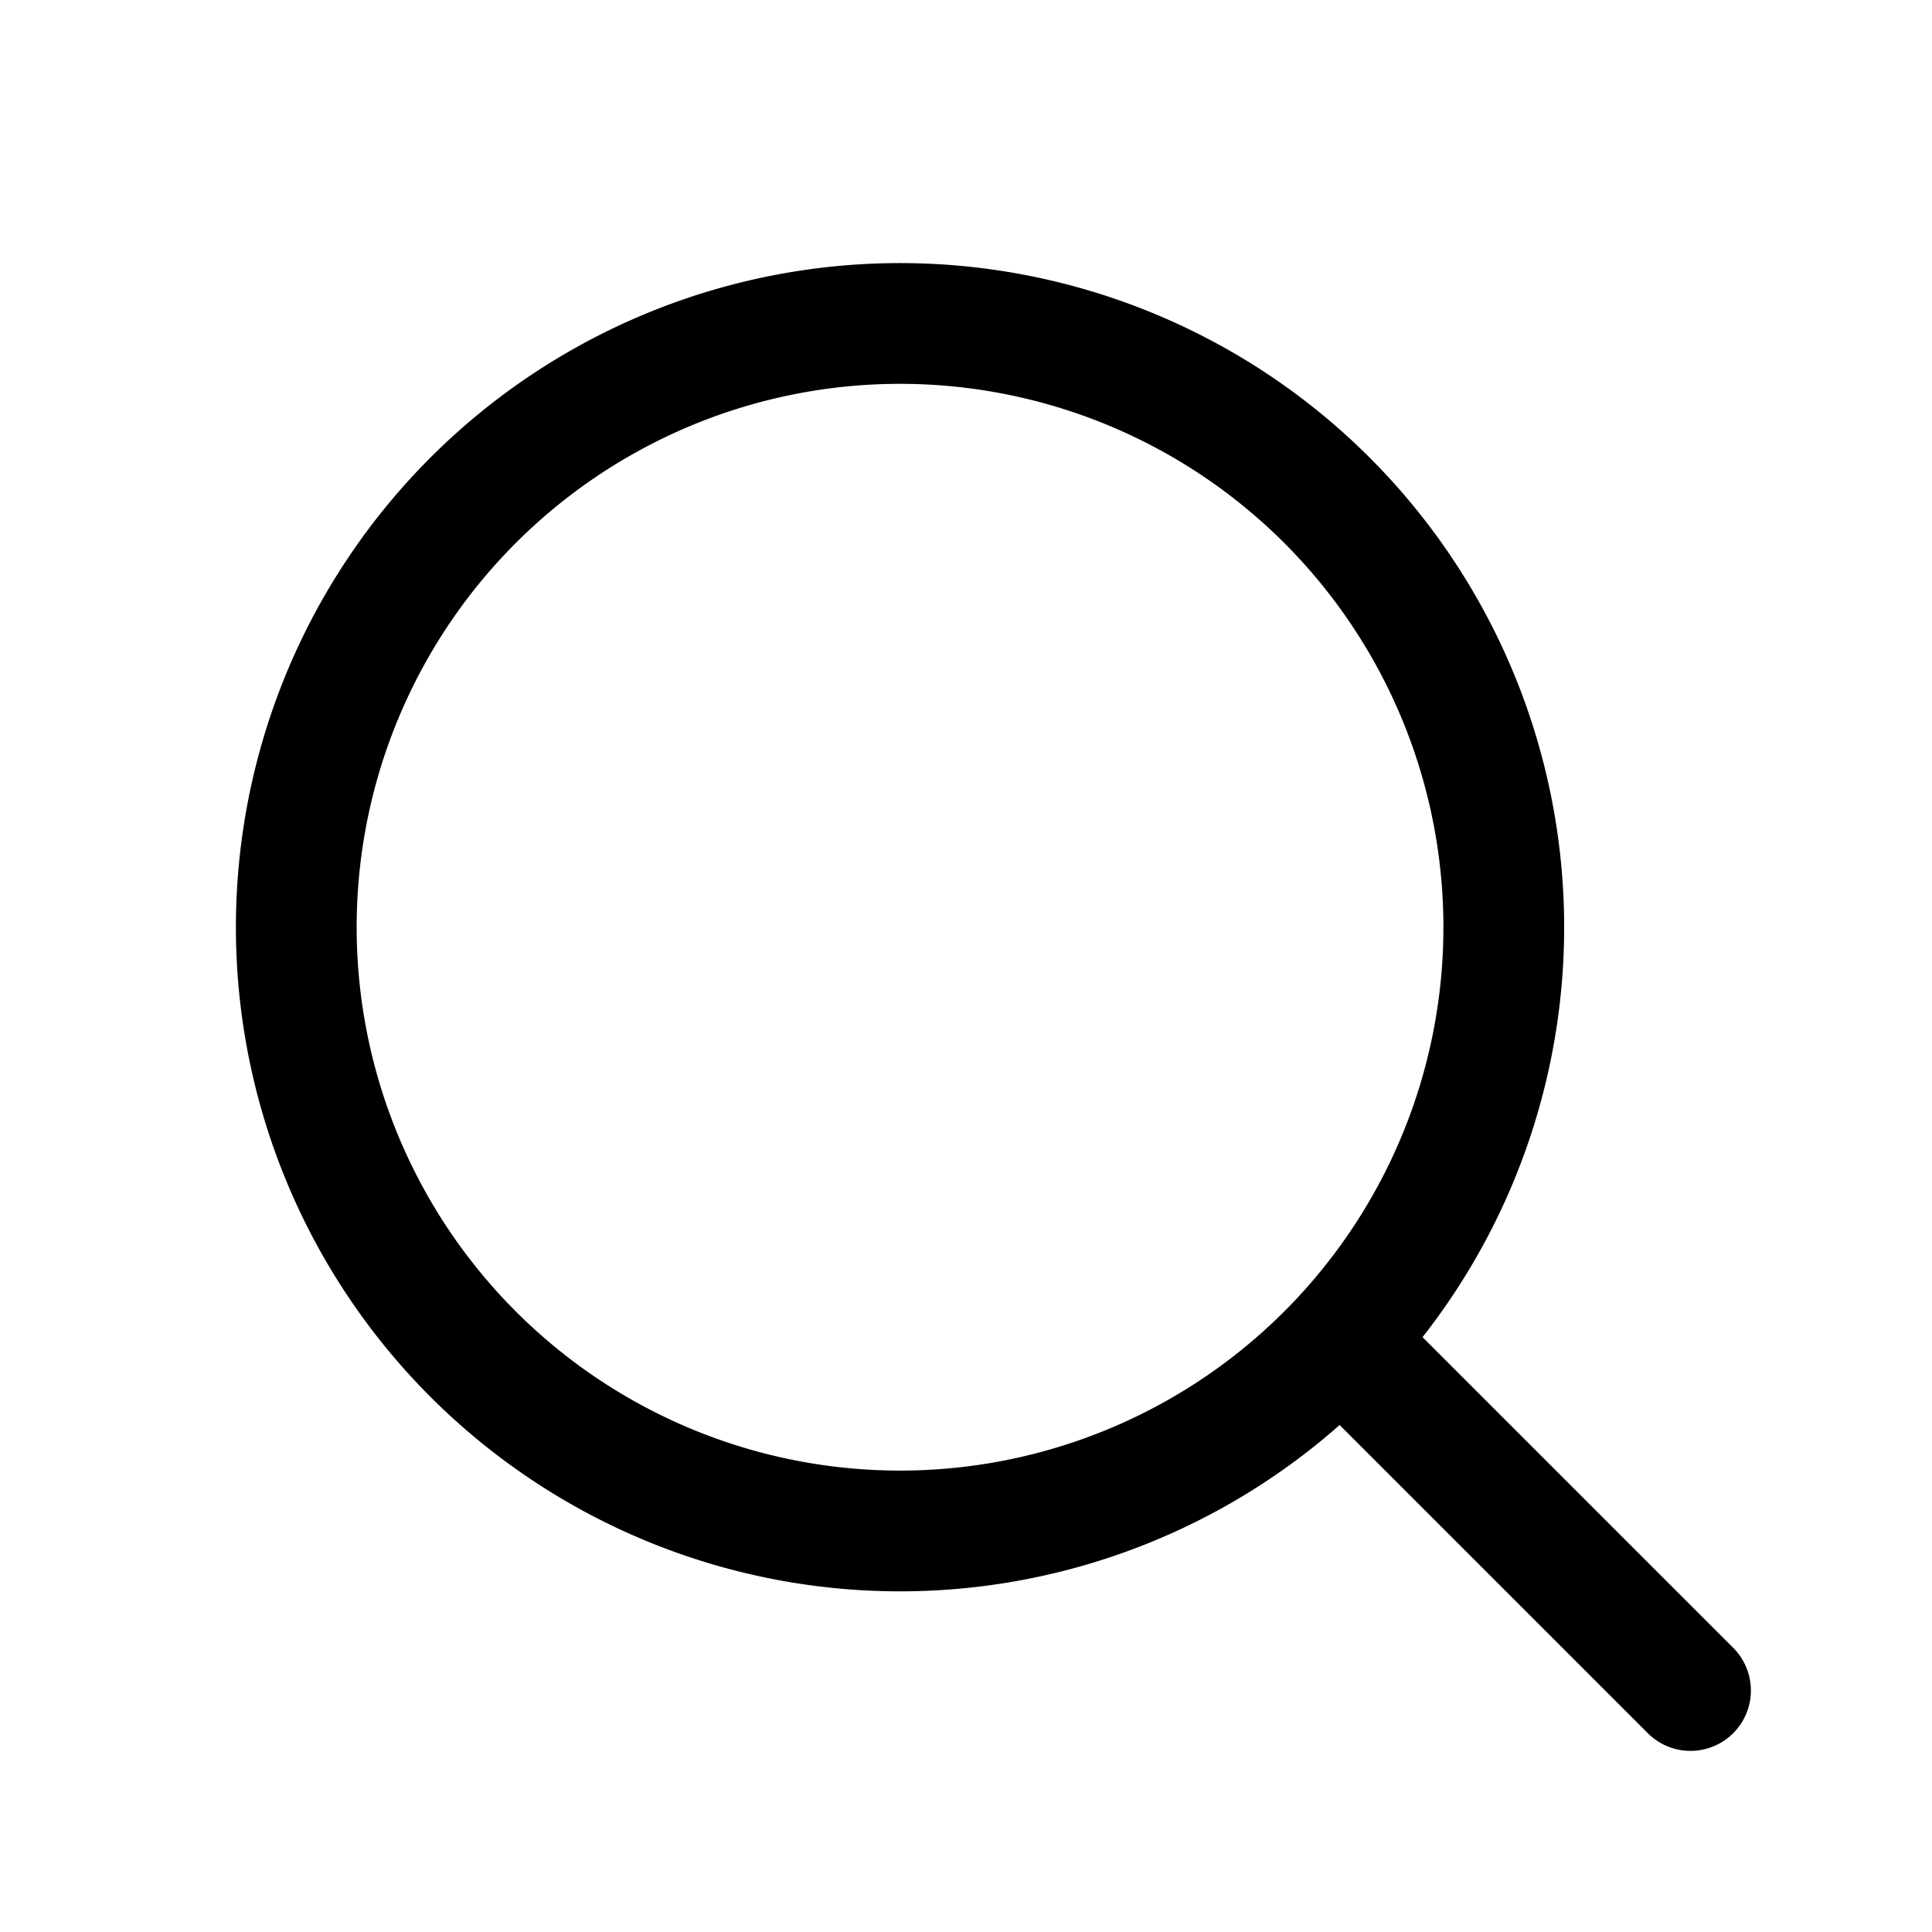 <svg xmlns="http://www.w3.org/2000/svg" fill="none" viewBox="0 0 24 24" stroke-width="1.5" stroke="currentColor" width="24" height="24">
  <path stroke-linecap="round" stroke-linejoin="round" d="M21 21l-4.35-4.35m0 0A7.5 7.5 0
    103.75 10.5a7.5 7.5 0 0012.9 6.15z"></path>
</svg>
